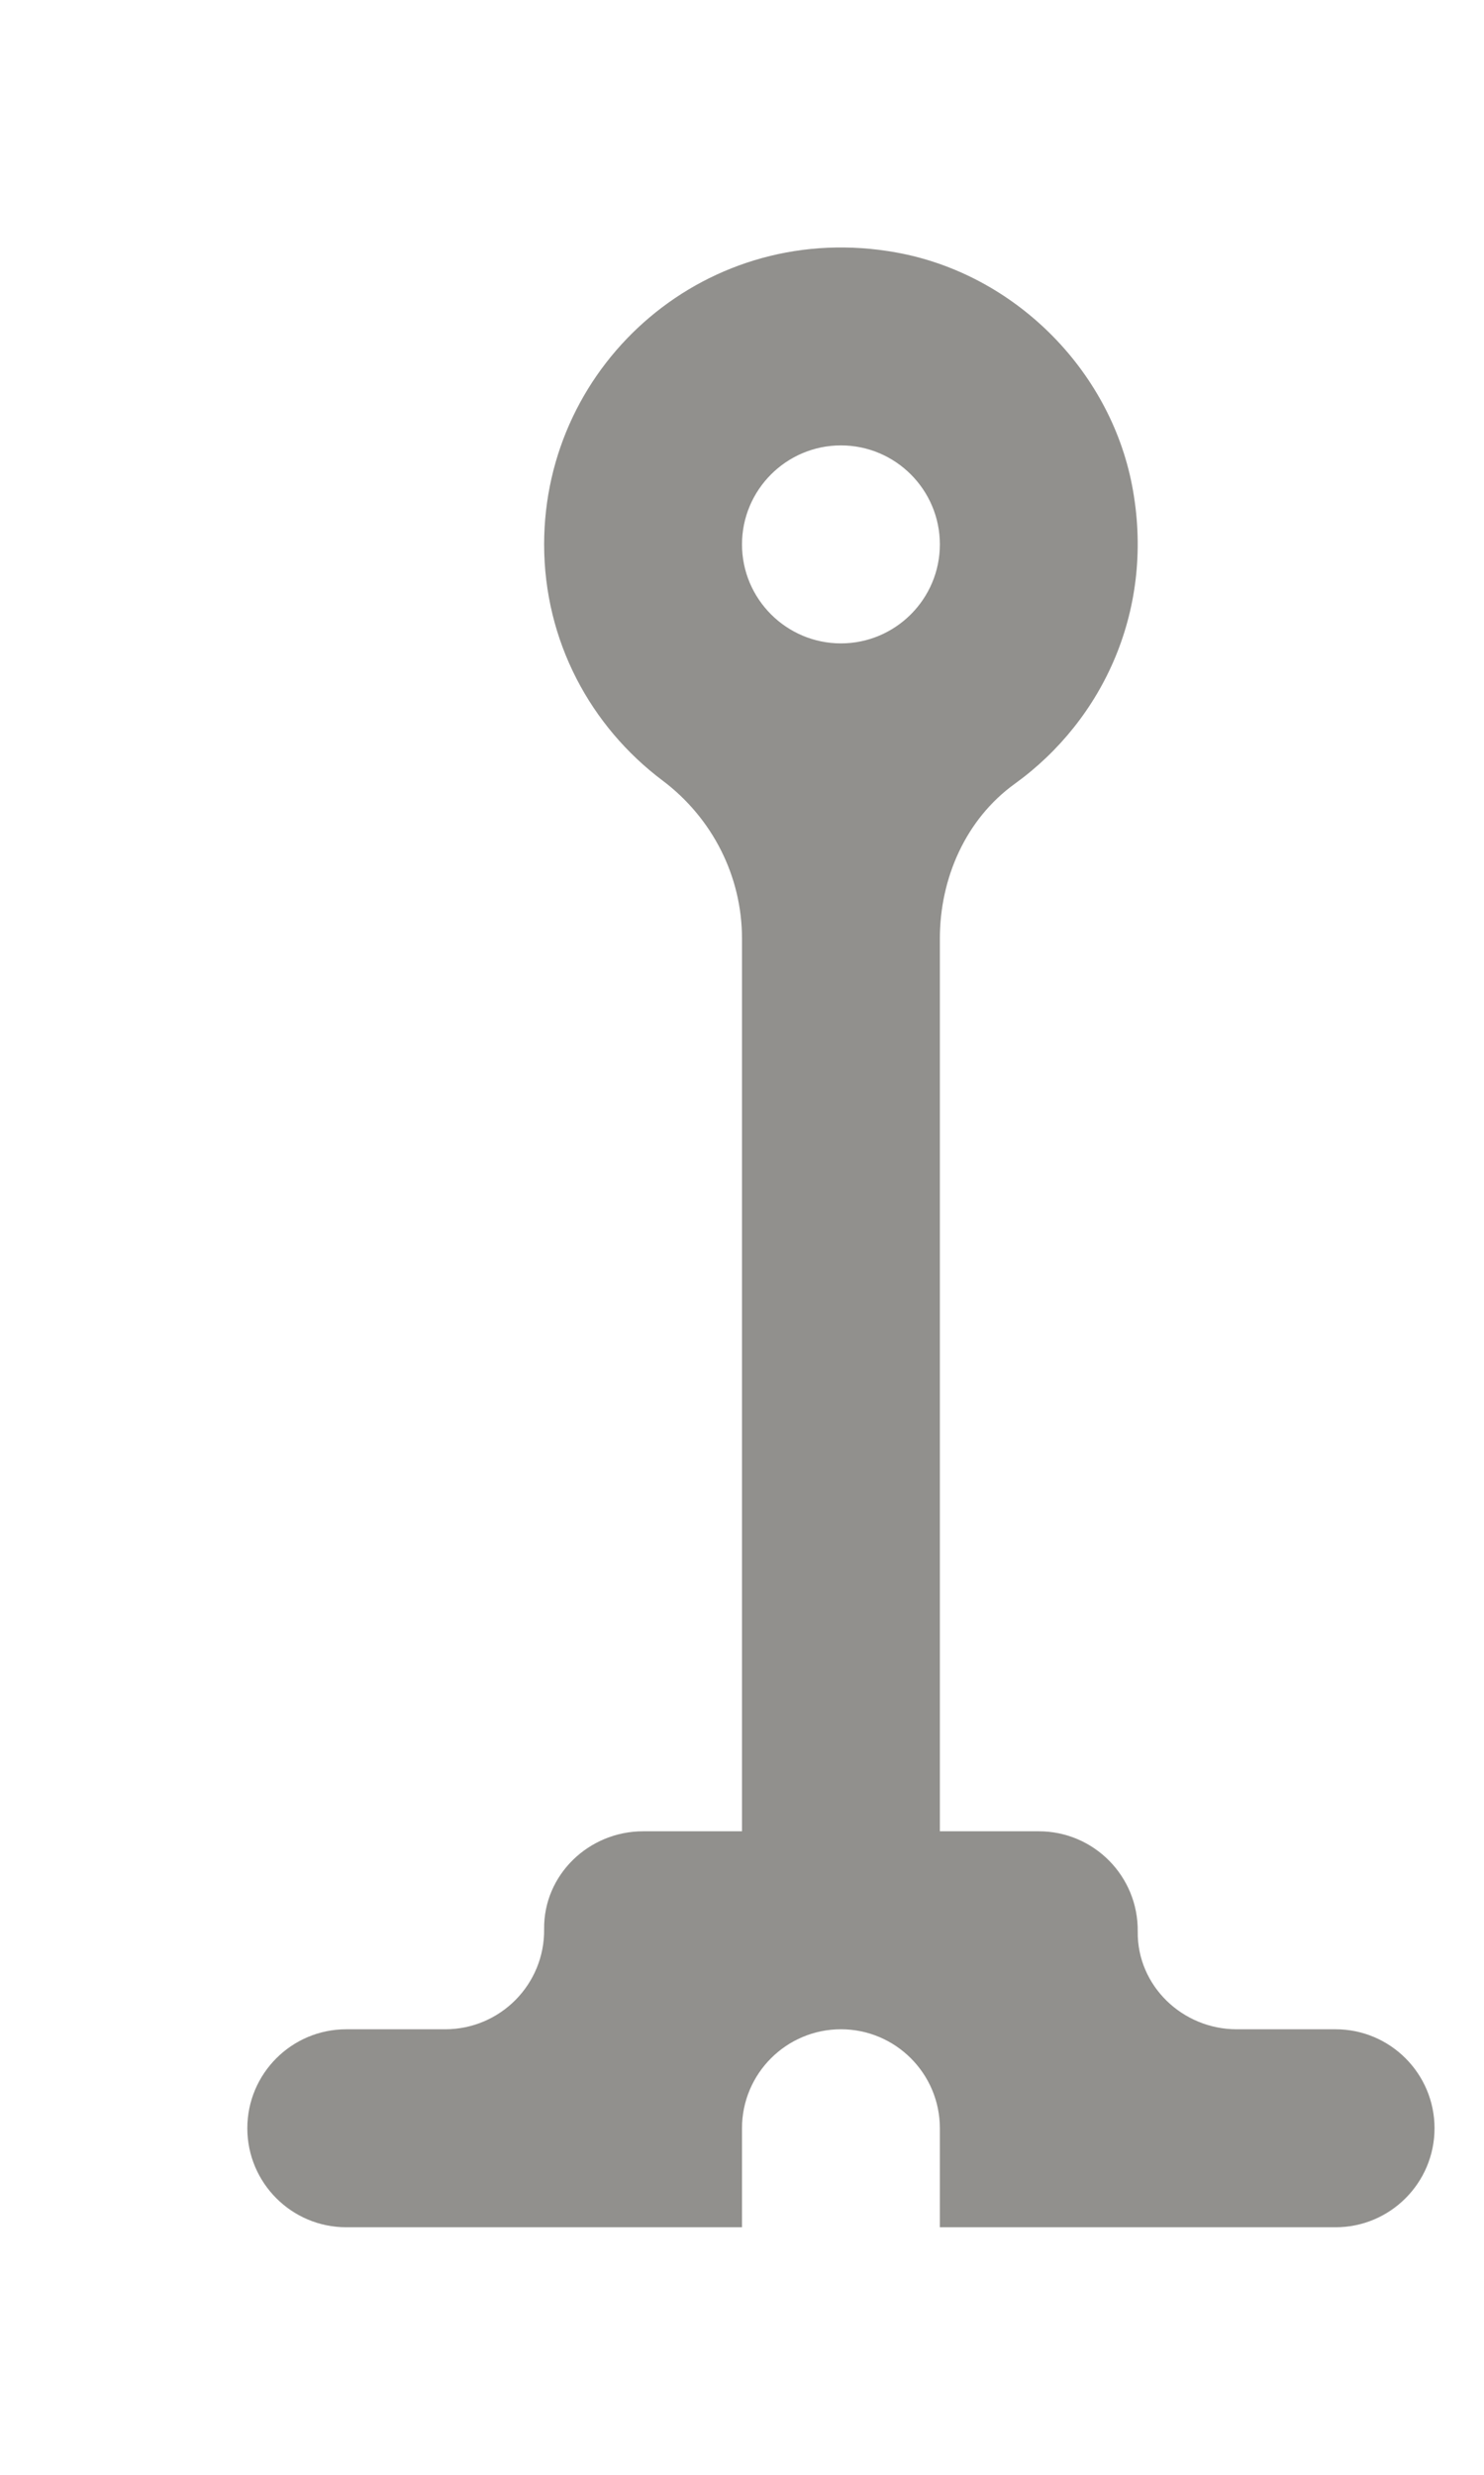 <!-- Generated by IcoMoon.io -->
<svg version="1.1" xmlns="http://www.w3.org/2000/svg" width="24" height="40" viewBox="0 0 24 40">
<title>mp-street_light-1</title>
<path fill="#91908d" d="M13.6 10.399c-0.882 0-1.6-0.718-1.6-1.6s0.718-1.6 1.6-1.6c0.882 0 1.6 0.718 1.6 1.6s-0.718 1.6-1.6 1.6zM21.6 32.799h-1.6c-0.877 0-1.611-0.704-1.6-1.579 0.011-0.894-0.71-1.621-1.6-1.621h-1.6v-14.429c0-0.976 0.419-1.93 1.211-2.501 1.438-1.037 2.28-2.845 1.896-4.83-0.366-1.883-1.917-3.414-3.805-3.757-3.048-0.555-5.702 1.77-5.702 4.717 0 1.565 0.754 2.944 1.914 3.816 0.806 0.605 1.286 1.546 1.286 2.554v14.43h-1.6c-0.877 0-1.611 0.704-1.6 1.581 0.011 0.893-0.71 1.619-1.6 1.619h-1.6c-0.883 0-1.6 0.717-1.6 1.6s0.717 1.6 1.6 1.6h6.4v-1.6c0-0.883 0.717-1.6 1.6-1.6s1.6 0.717 1.6 1.6v1.6h6.4c0.883 0 1.6-0.717 1.6-1.6s-0.717-1.6-1.6-1.6z"></path>
</svg>
